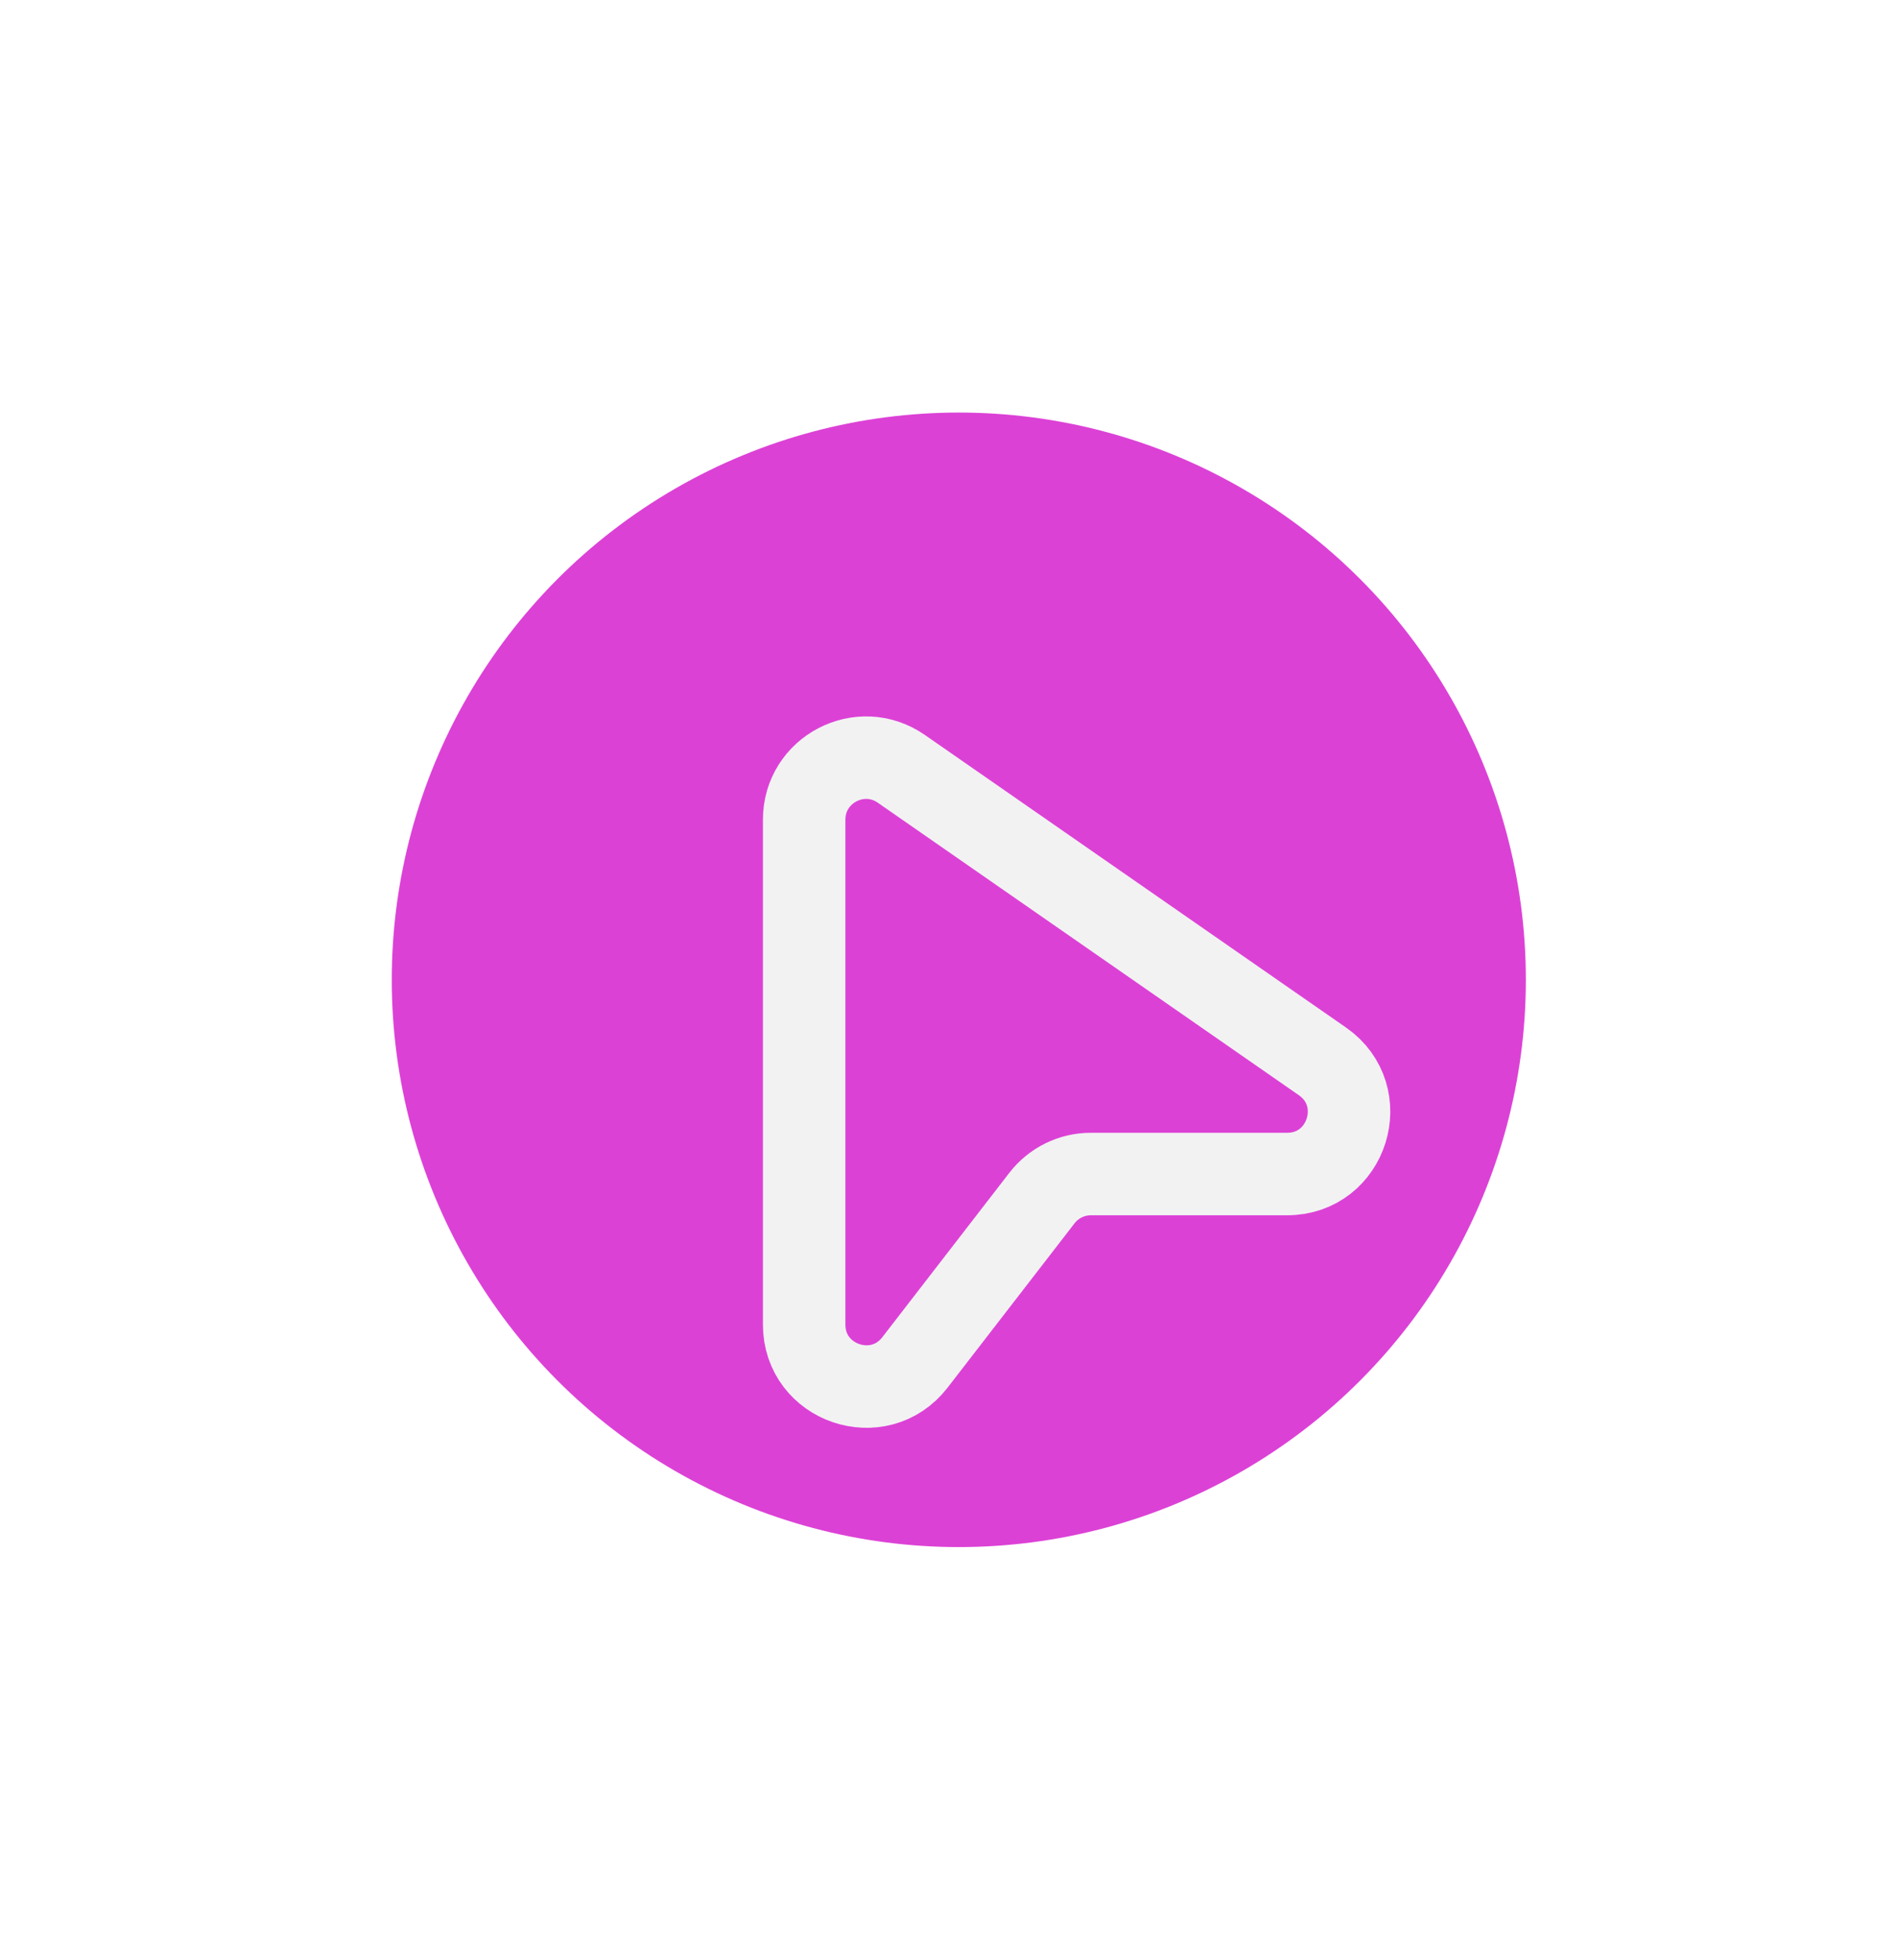 <svg width="92" height="95" viewBox="0 0 92 95" fill="none" xmlns="http://www.w3.org/2000/svg">
<g filter="url(#filter0_f_401_1366)">
<circle cx="46.5" cy="47.5" r="27.5" fill="#DC41D6"/>
</g>
<g filter="url(#filter1_dd_401_1366)">
<path d="M38 33.736V58.213C38 61.074 41.624 62.311 43.374 60.047L49.531 52.081C50.099 51.346 50.975 50.915 51.904 50.915H61.42C64.359 50.915 65.545 47.127 63.131 45.451L42.711 31.271C40.722 29.89 38 31.314 38 33.736Z" stroke="#F2F2F2" stroke-width="4"/>
</g>
<defs>
<filter id="filter0_f_401_1366" x="-6" y="-5" width="105" height="105" filterUnits="userSpaceOnUse" color-interpolation-filters="sRGB">
<feFlood flood-opacity="0" result="BackgroundImageFix"/>
<feBlend mode="normal" in="SourceGraphic" in2="BackgroundImageFix" result="shape"/>
<feGaussianBlur stdDeviation="12.5" result="effect1_foregroundBlur_401_1366"/>
</filter>
<filter id="filter1_dd_401_1366" x="16" y="12.727" width="70.43" height="74.496" filterUnits="userSpaceOnUse" color-interpolation-filters="sRGB">
<feFlood flood-opacity="0" result="BackgroundImageFix"/>
<feColorMatrix in="SourceAlpha" type="matrix" values="0 0 0 0 0 0 0 0 0 0 0 0 0 0 0 0 0 0 127 0" result="hardAlpha"/>
<feOffset dy="4"/>
<feGaussianBlur stdDeviation="10"/>
<feColorMatrix type="matrix" values="0 0 0 0 0 0 0 0 0 0 0 0 0 0 0 0 0 0 0.5 0"/>
<feBlend mode="normal" in2="BackgroundImageFix" result="effect1_dropShadow_401_1366"/>
<feColorMatrix in="SourceAlpha" type="matrix" values="0 0 0 0 0 0 0 0 0 0 0 0 0 0 0 0 0 0 127 0" result="hardAlpha"/>
<feOffset dx="1" dy="2"/>
<feColorMatrix type="matrix" values="0 0 0 0 0 0 0 0 0 0 0 0 0 0 0 0 0 0 0.2 0"/>
<feBlend mode="normal" in2="effect1_dropShadow_401_1366" result="effect2_dropShadow_401_1366"/>
<feBlend mode="normal" in="SourceGraphic" in2="effect2_dropShadow_401_1366" result="shape"/>
</filter>
</defs>
</svg>
